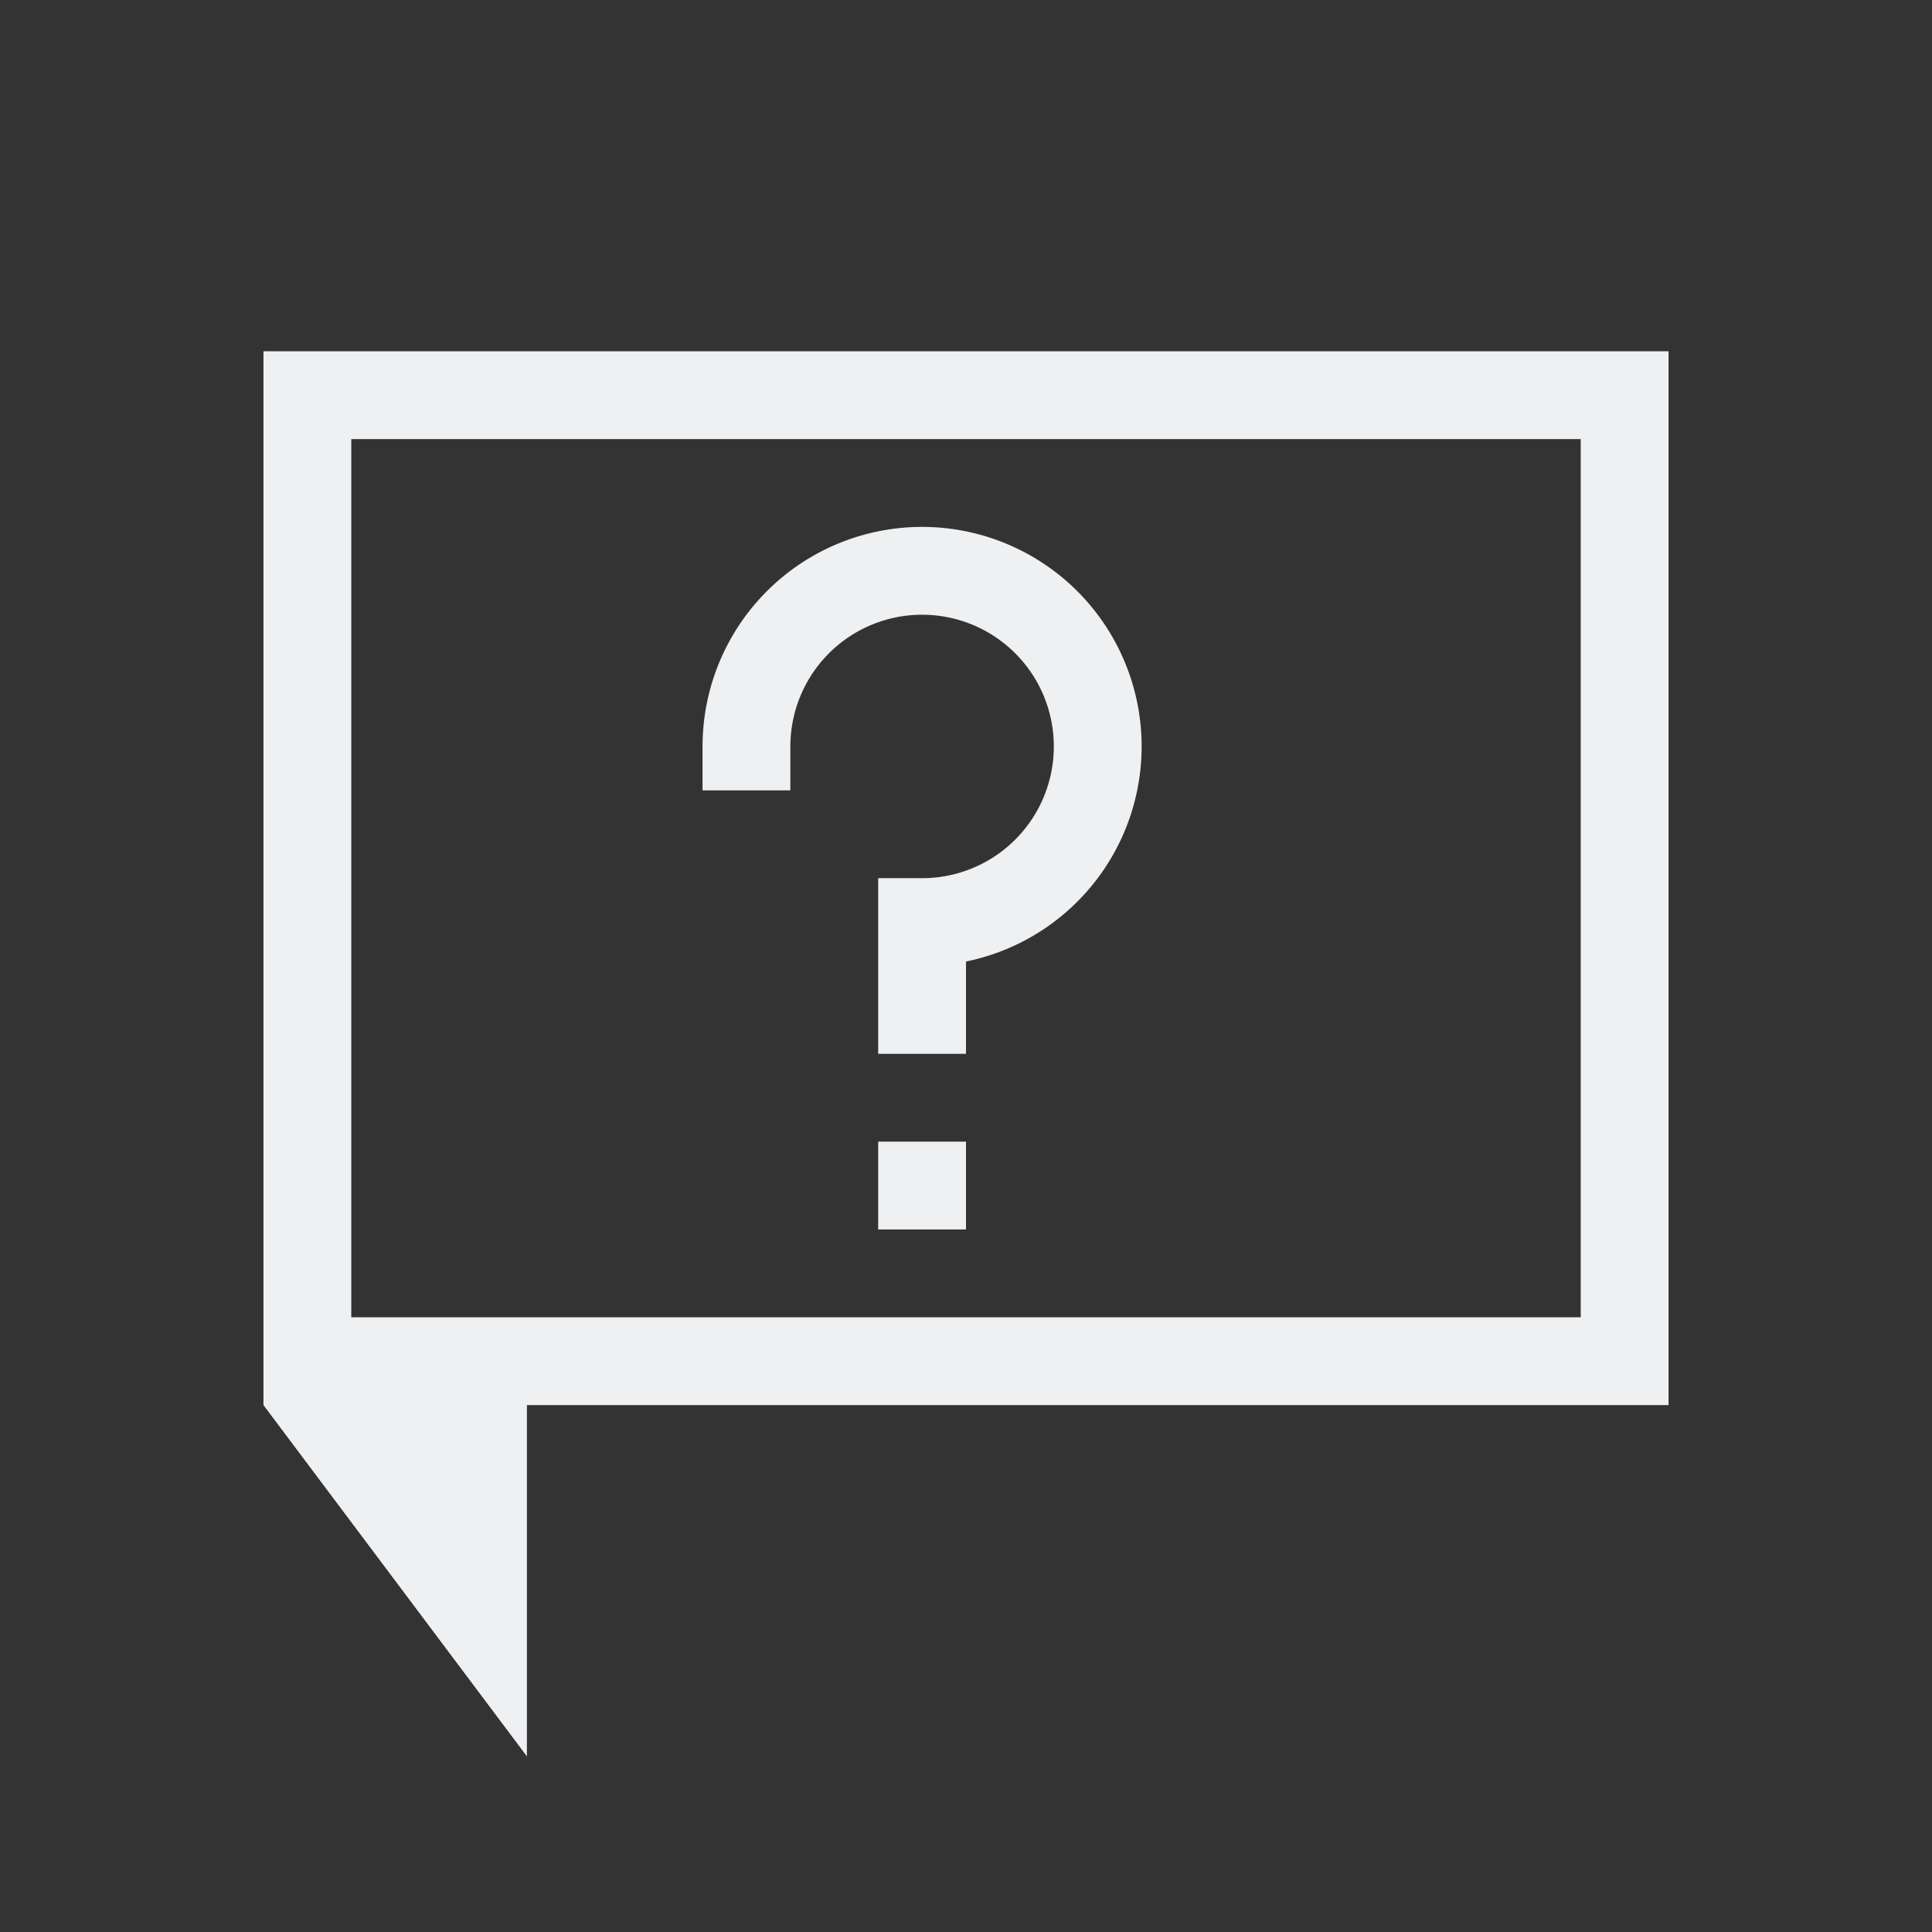 <svg viewBox="0 0 22 22" xmlns="http://www.w3.org/2000/svg">
  <rect x="0" y="0" width="22" height="22" fill="#333333" stroke="none"/>
  <path d="m3 4v12l3 4v-3-1h13v-12zm1 1h14v10h-14zm6.5 1a2.5 2.5 0 0 0 -2.5 2.5v.5h1v-.5a1.5 1.5 0 0 1 1.5-1.5 1.5 1.5 0 0 1 1.5 1.5 1.5 1.5 0 0 1 -1.5 1.5h-.5v2h1v-1.051a2.5 2.5 0 0 0 2-2.449 2.5 2.5 0 0 0 -2.5-2.5zm-.5 7v1h1v-1z" fill="#eff0f1"/>
</svg>

